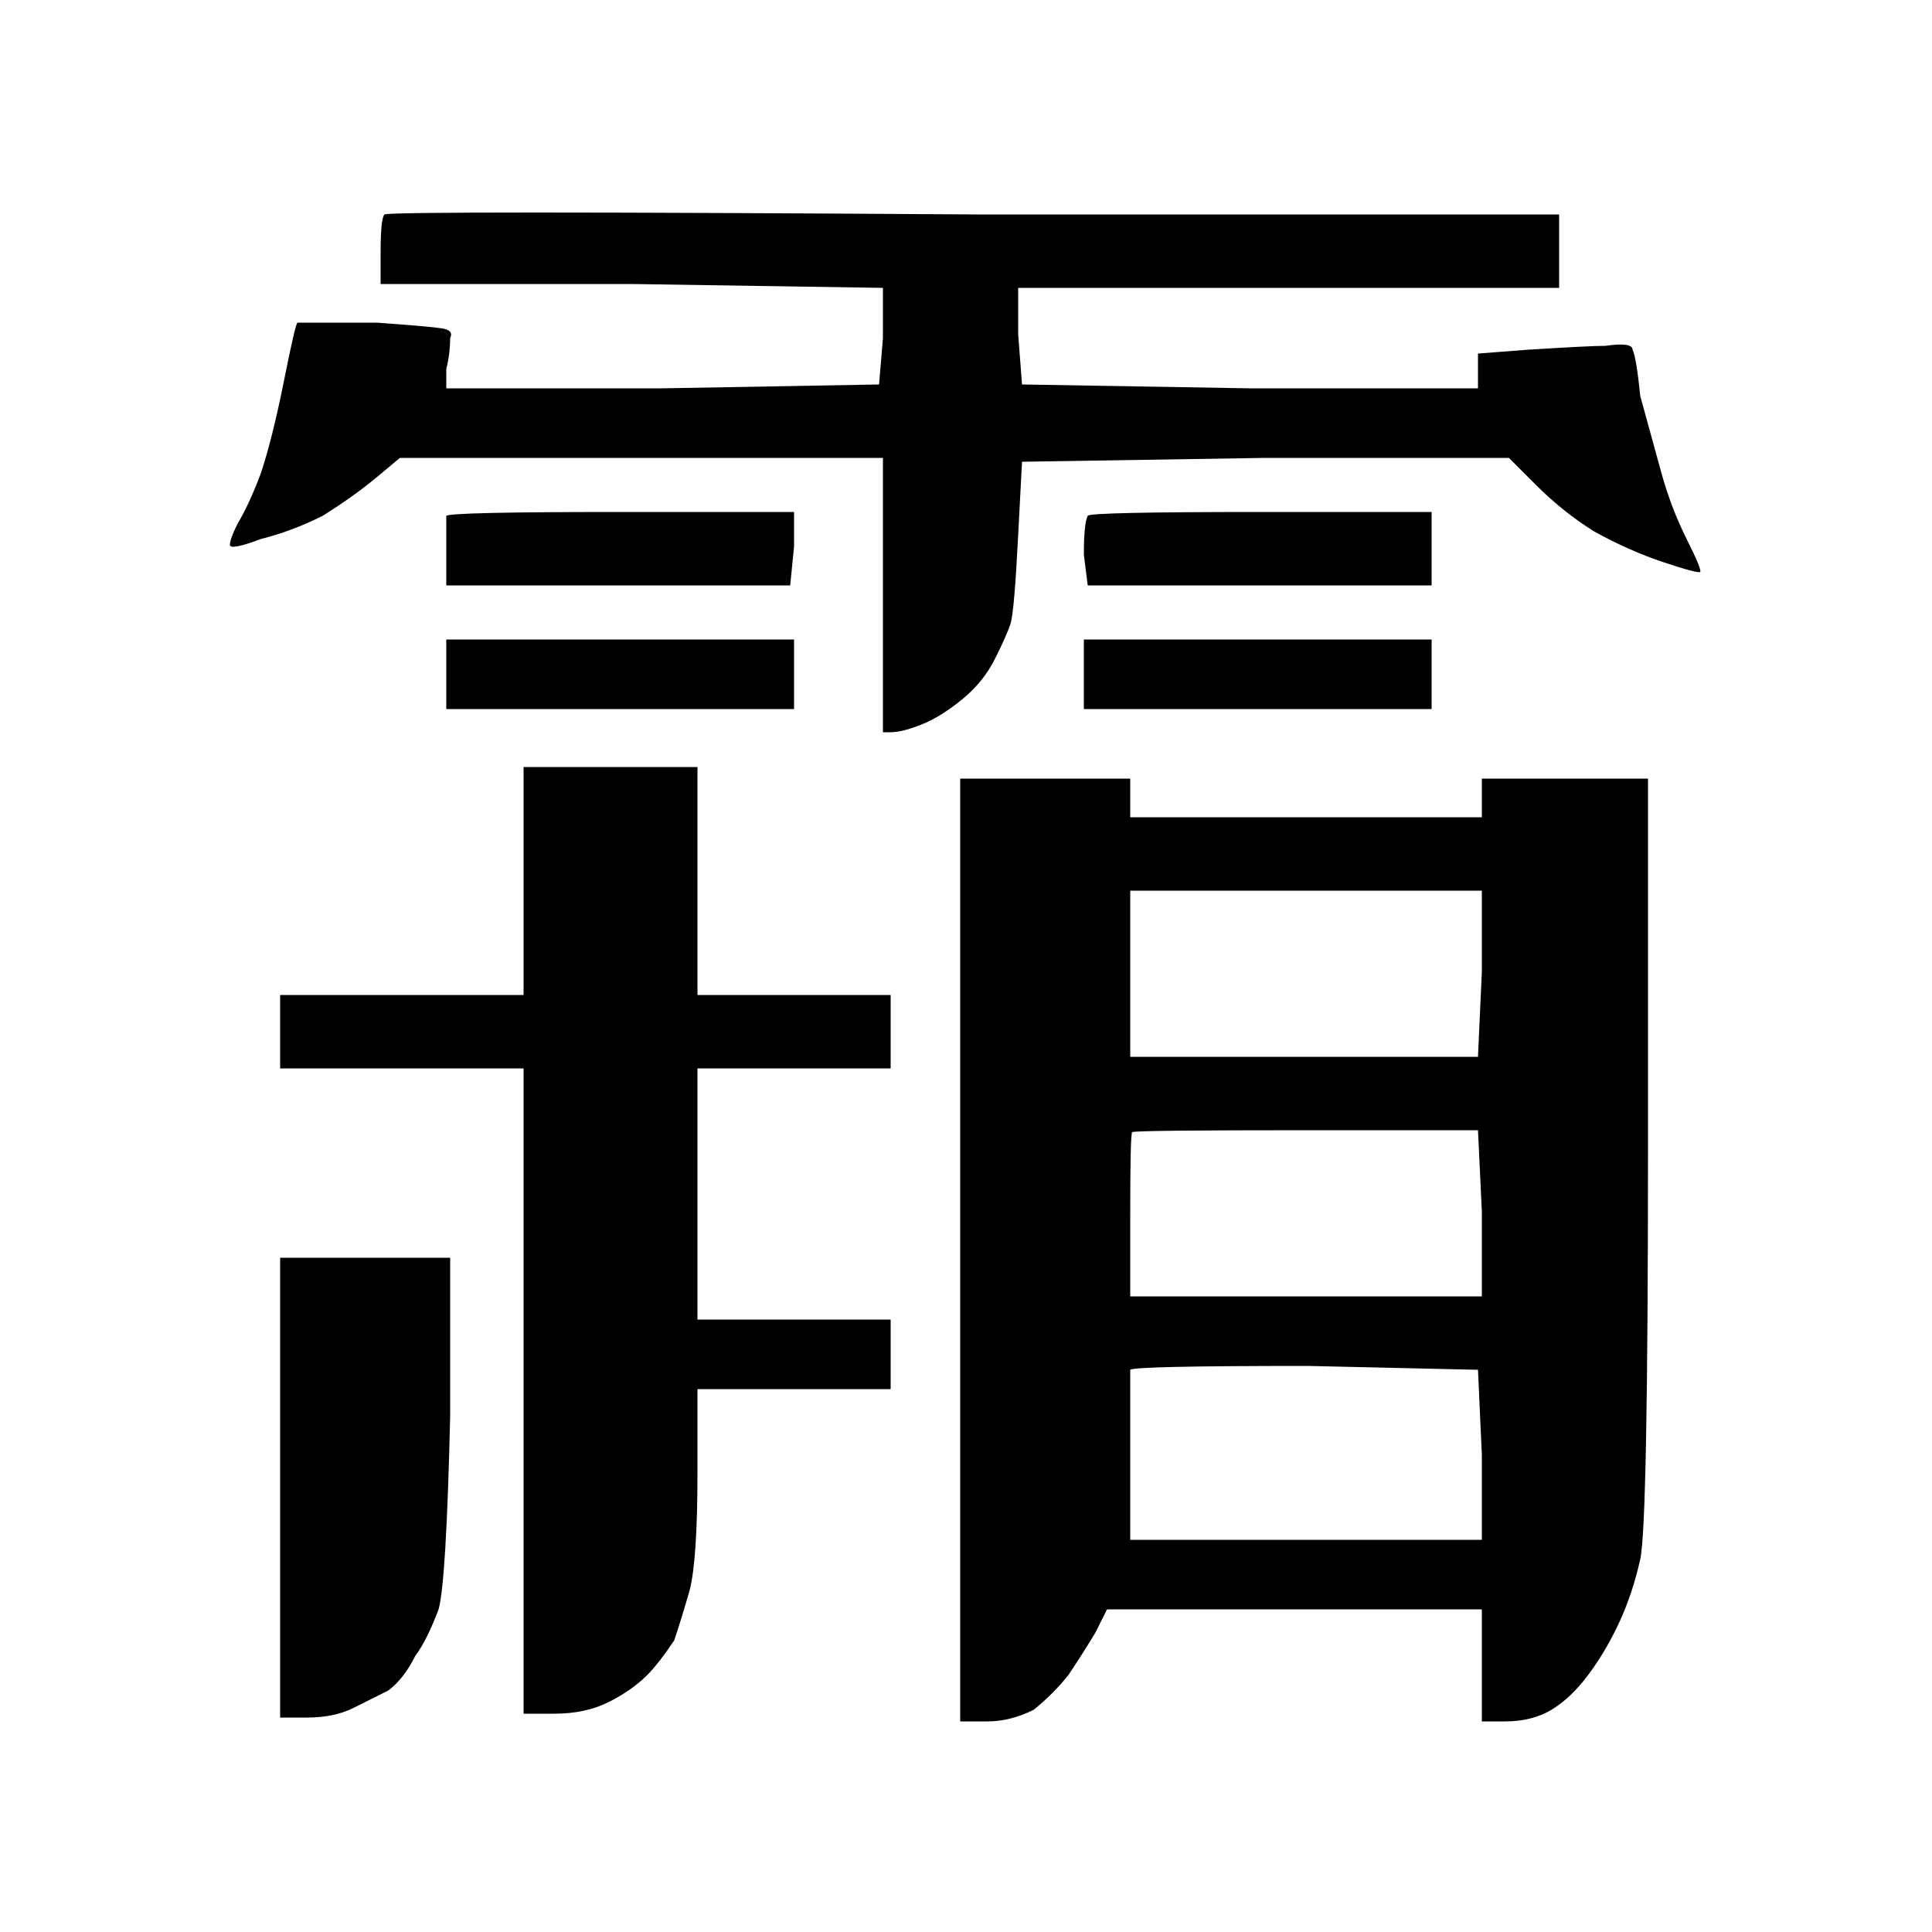 <svg viewBox="0 0 1e3 1e3" xmlns="http://www.w3.org/2000/svg">
<path transform="translate(-11 861) scale(1 -1)" d="m818 750v-38h-280v-24l2-26 118-2h118v18l26 2q32 2 40 2 14 2 14-2 2-4 4-24 6-22 11-40t13-34 7-17-19 5-36 16q-16 10-30 24l-14 14h-126l-126-2-2-38q-2-40-4-46t-8-18-17-21-21-13-16-4h-4v142h-250l-12-10q-12-10-28-20-16-8-32-12-16-6-16-3t4 11q6 10 12 26 6 18 12 48t7 30 41 0q28-2 34-3t4-5q0-8-2-16v-10h112l112 2 2 24v26l-130 2h-130v16q0 18 2 20 4 2 306 0zm-396-154v-18l-2-20h-178v16q0 16 0 20 2 2 90 2zm330 0v-38h-178l-2 16q0 16 2 20 0 2 90 2zm-380-132v-118h100v-38h-100v-130h100v-36h-100v-44q0-44-4-60-4-14-8-26-8-12-14-18-8-8-20-14t-28-6h-16v334h-126v38h126v118h46zm224-6v-20h182v20h86v-192q0-194-4-212t-11-33-16-27-19-18-24-6h-12v58h-194l-6-12q-6-10-14-22-8-10-18-18-12-6-24-6h-14v488h44zm0-226v-42h182v44l-2 42h-88q-90 0-91-1t-1-43zm0-80t0-44v-44h182v44l-2 44-88 2q-90 0-92-2zm-352 58v-82q-2-86-6-100-6-16-12-24-6-12-14-18-8-4-18-9t-24-5h-14v238h44zm178 284h-180v36h180zm330 0h-180v36h180zm-156-180h180l2 44v42h-182z"/>
</svg>
